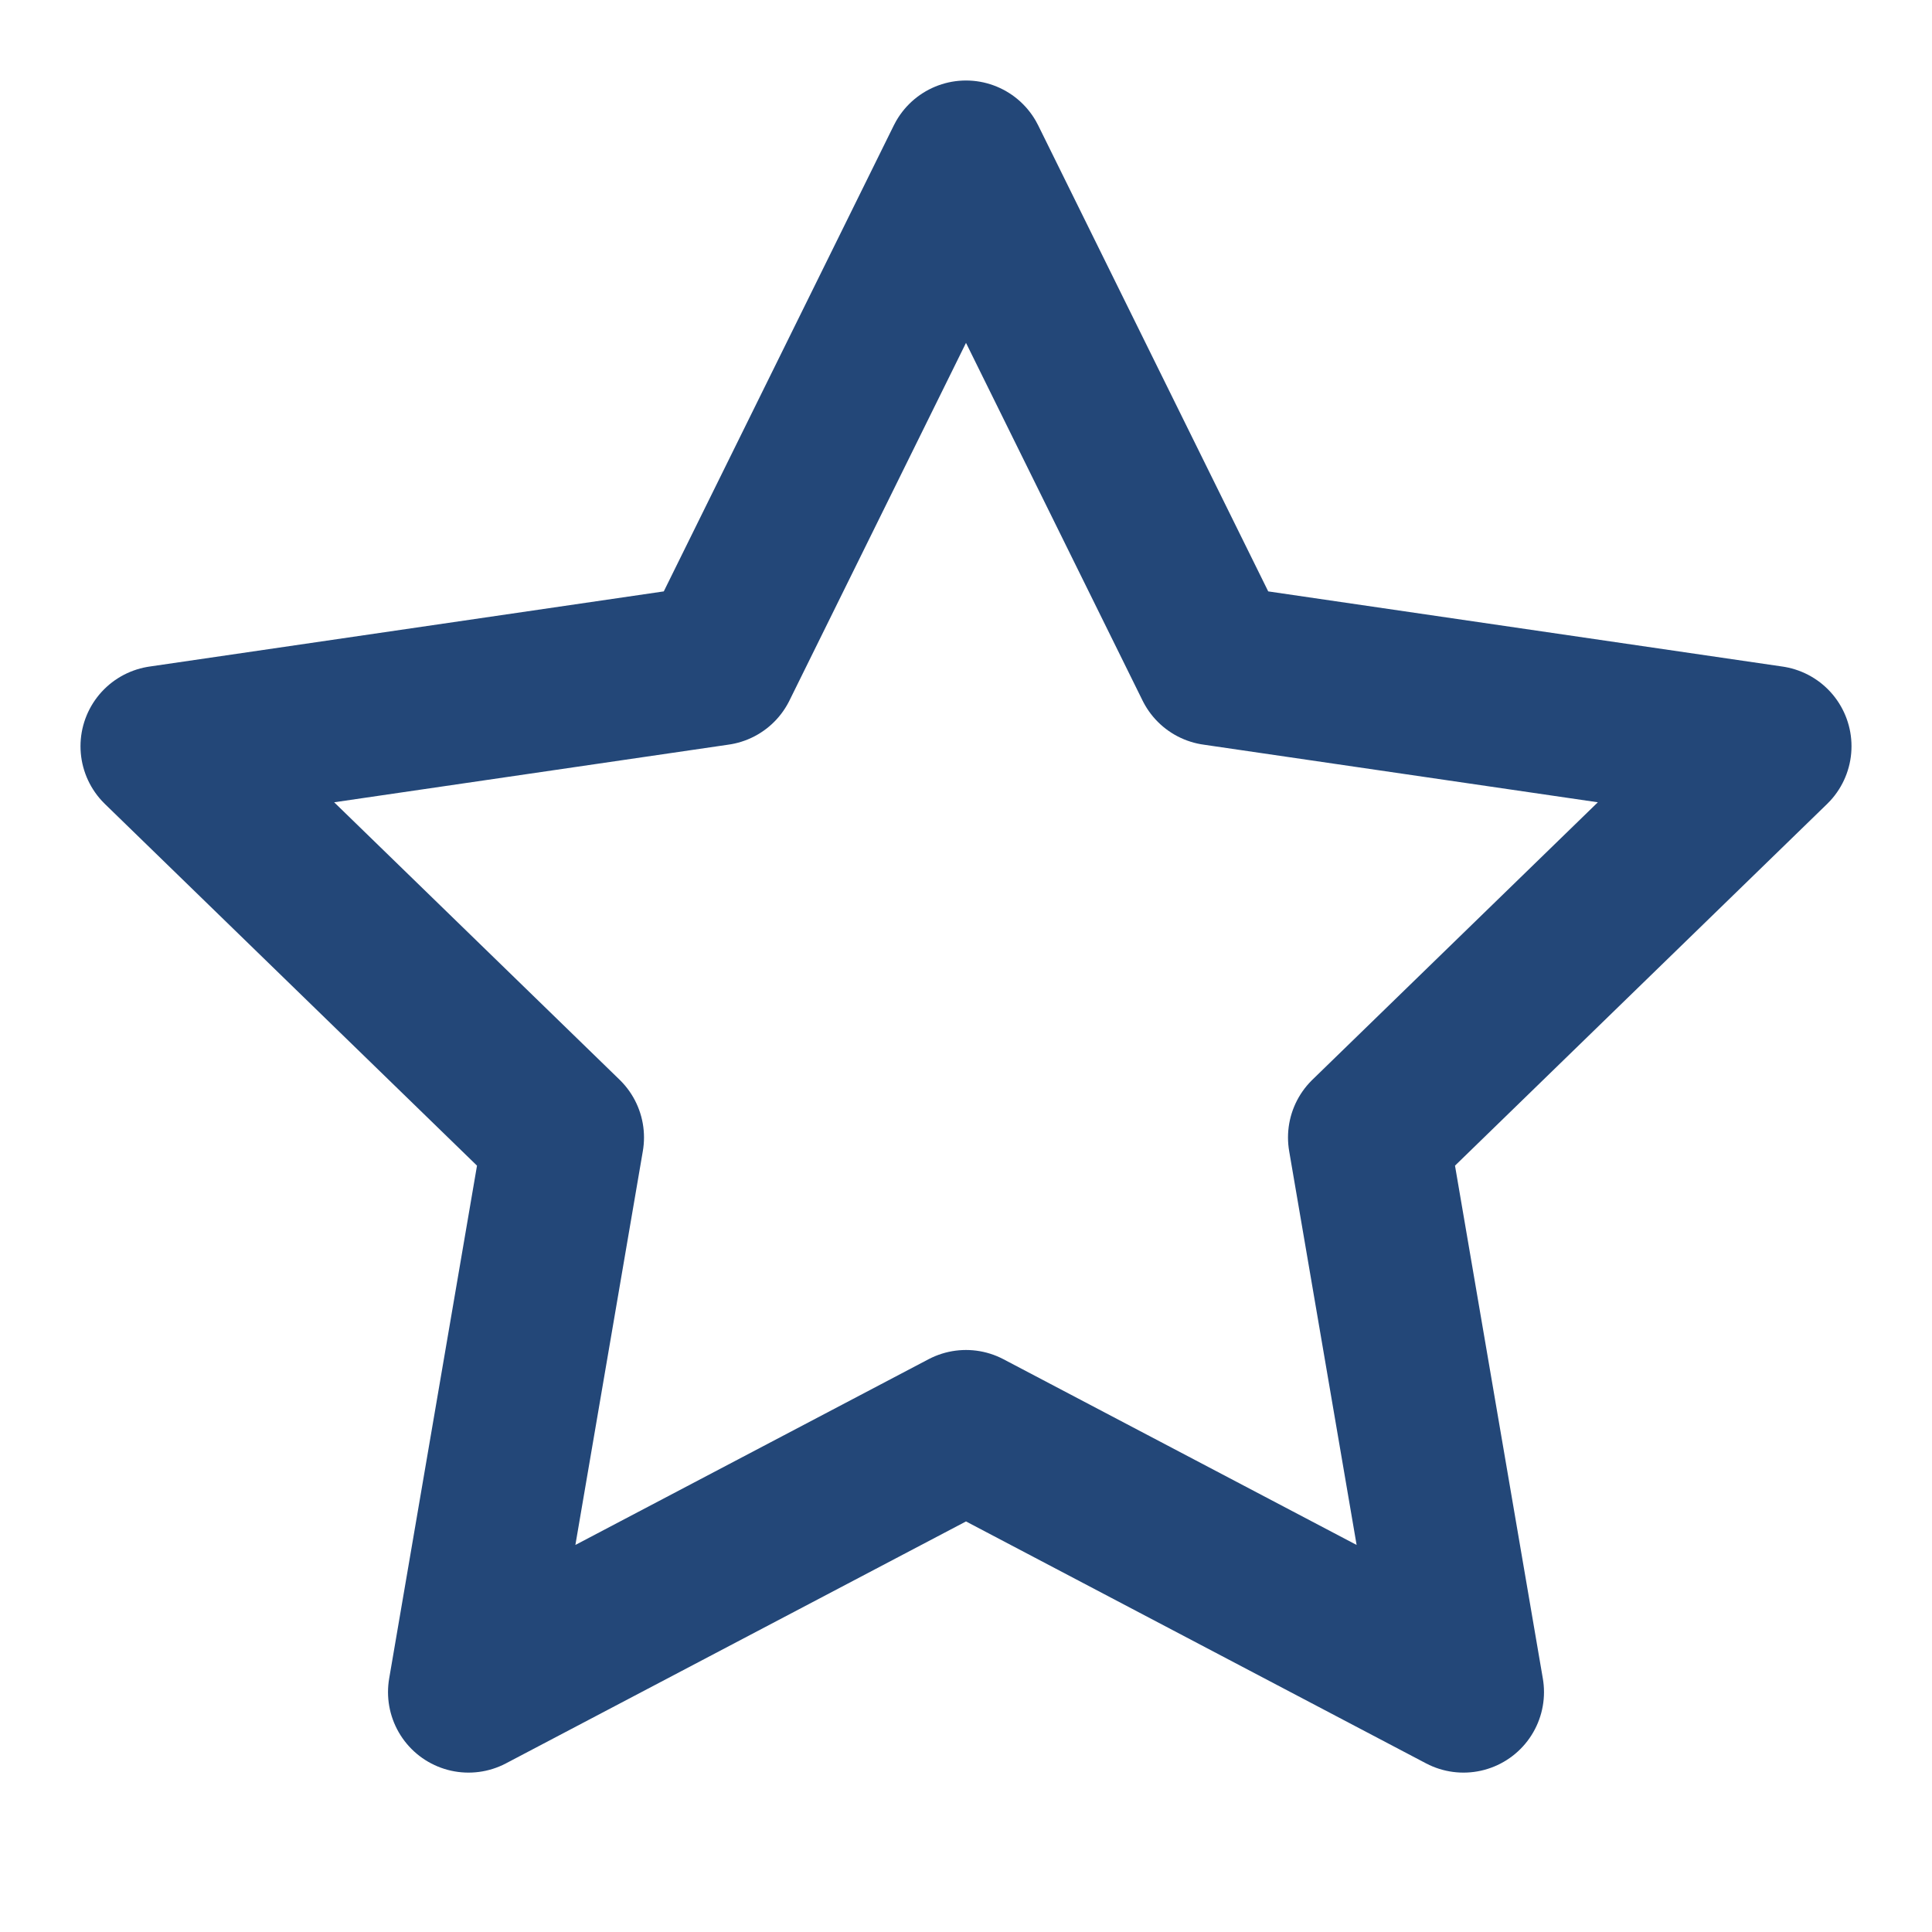 <svg width="24" height="24" viewBox="0 0 24 24" fill="none" xmlns="http://www.w3.org/2000/svg" xmlns:xlink="http://www.w3.org/1999/xlink">
	<desc>
			Created with Pixso.
	</desc>
	<defs>
		<clipPath id="clip1_72">
			<rect id="star" rx="-0.5" width="23" height="23" transform="translate(0.5 0.5)" fill="white" fill-opacity="0"/>
		</clipPath>
	</defs>
	<rect id="star" rx="-0.5" width="23" height="23" transform="translate(0.5 0.5)" fill="#FFFFFF" fill-opacity="0"/>
	<g clip-path="url(#clip1_72)">
		<path id="Vector" d="M15.09 8.26L22 9.27L17 14.13L18.18 21.02L12 17.77L5.82 21.02L7 14.13L2 9.27L8.91 8.26L12 2L15.09 8.26Z" stroke="#234778" stroke-opacity="1" stroke-width="2" stroke-linejoin="round"/>
	</g>
</svg>
